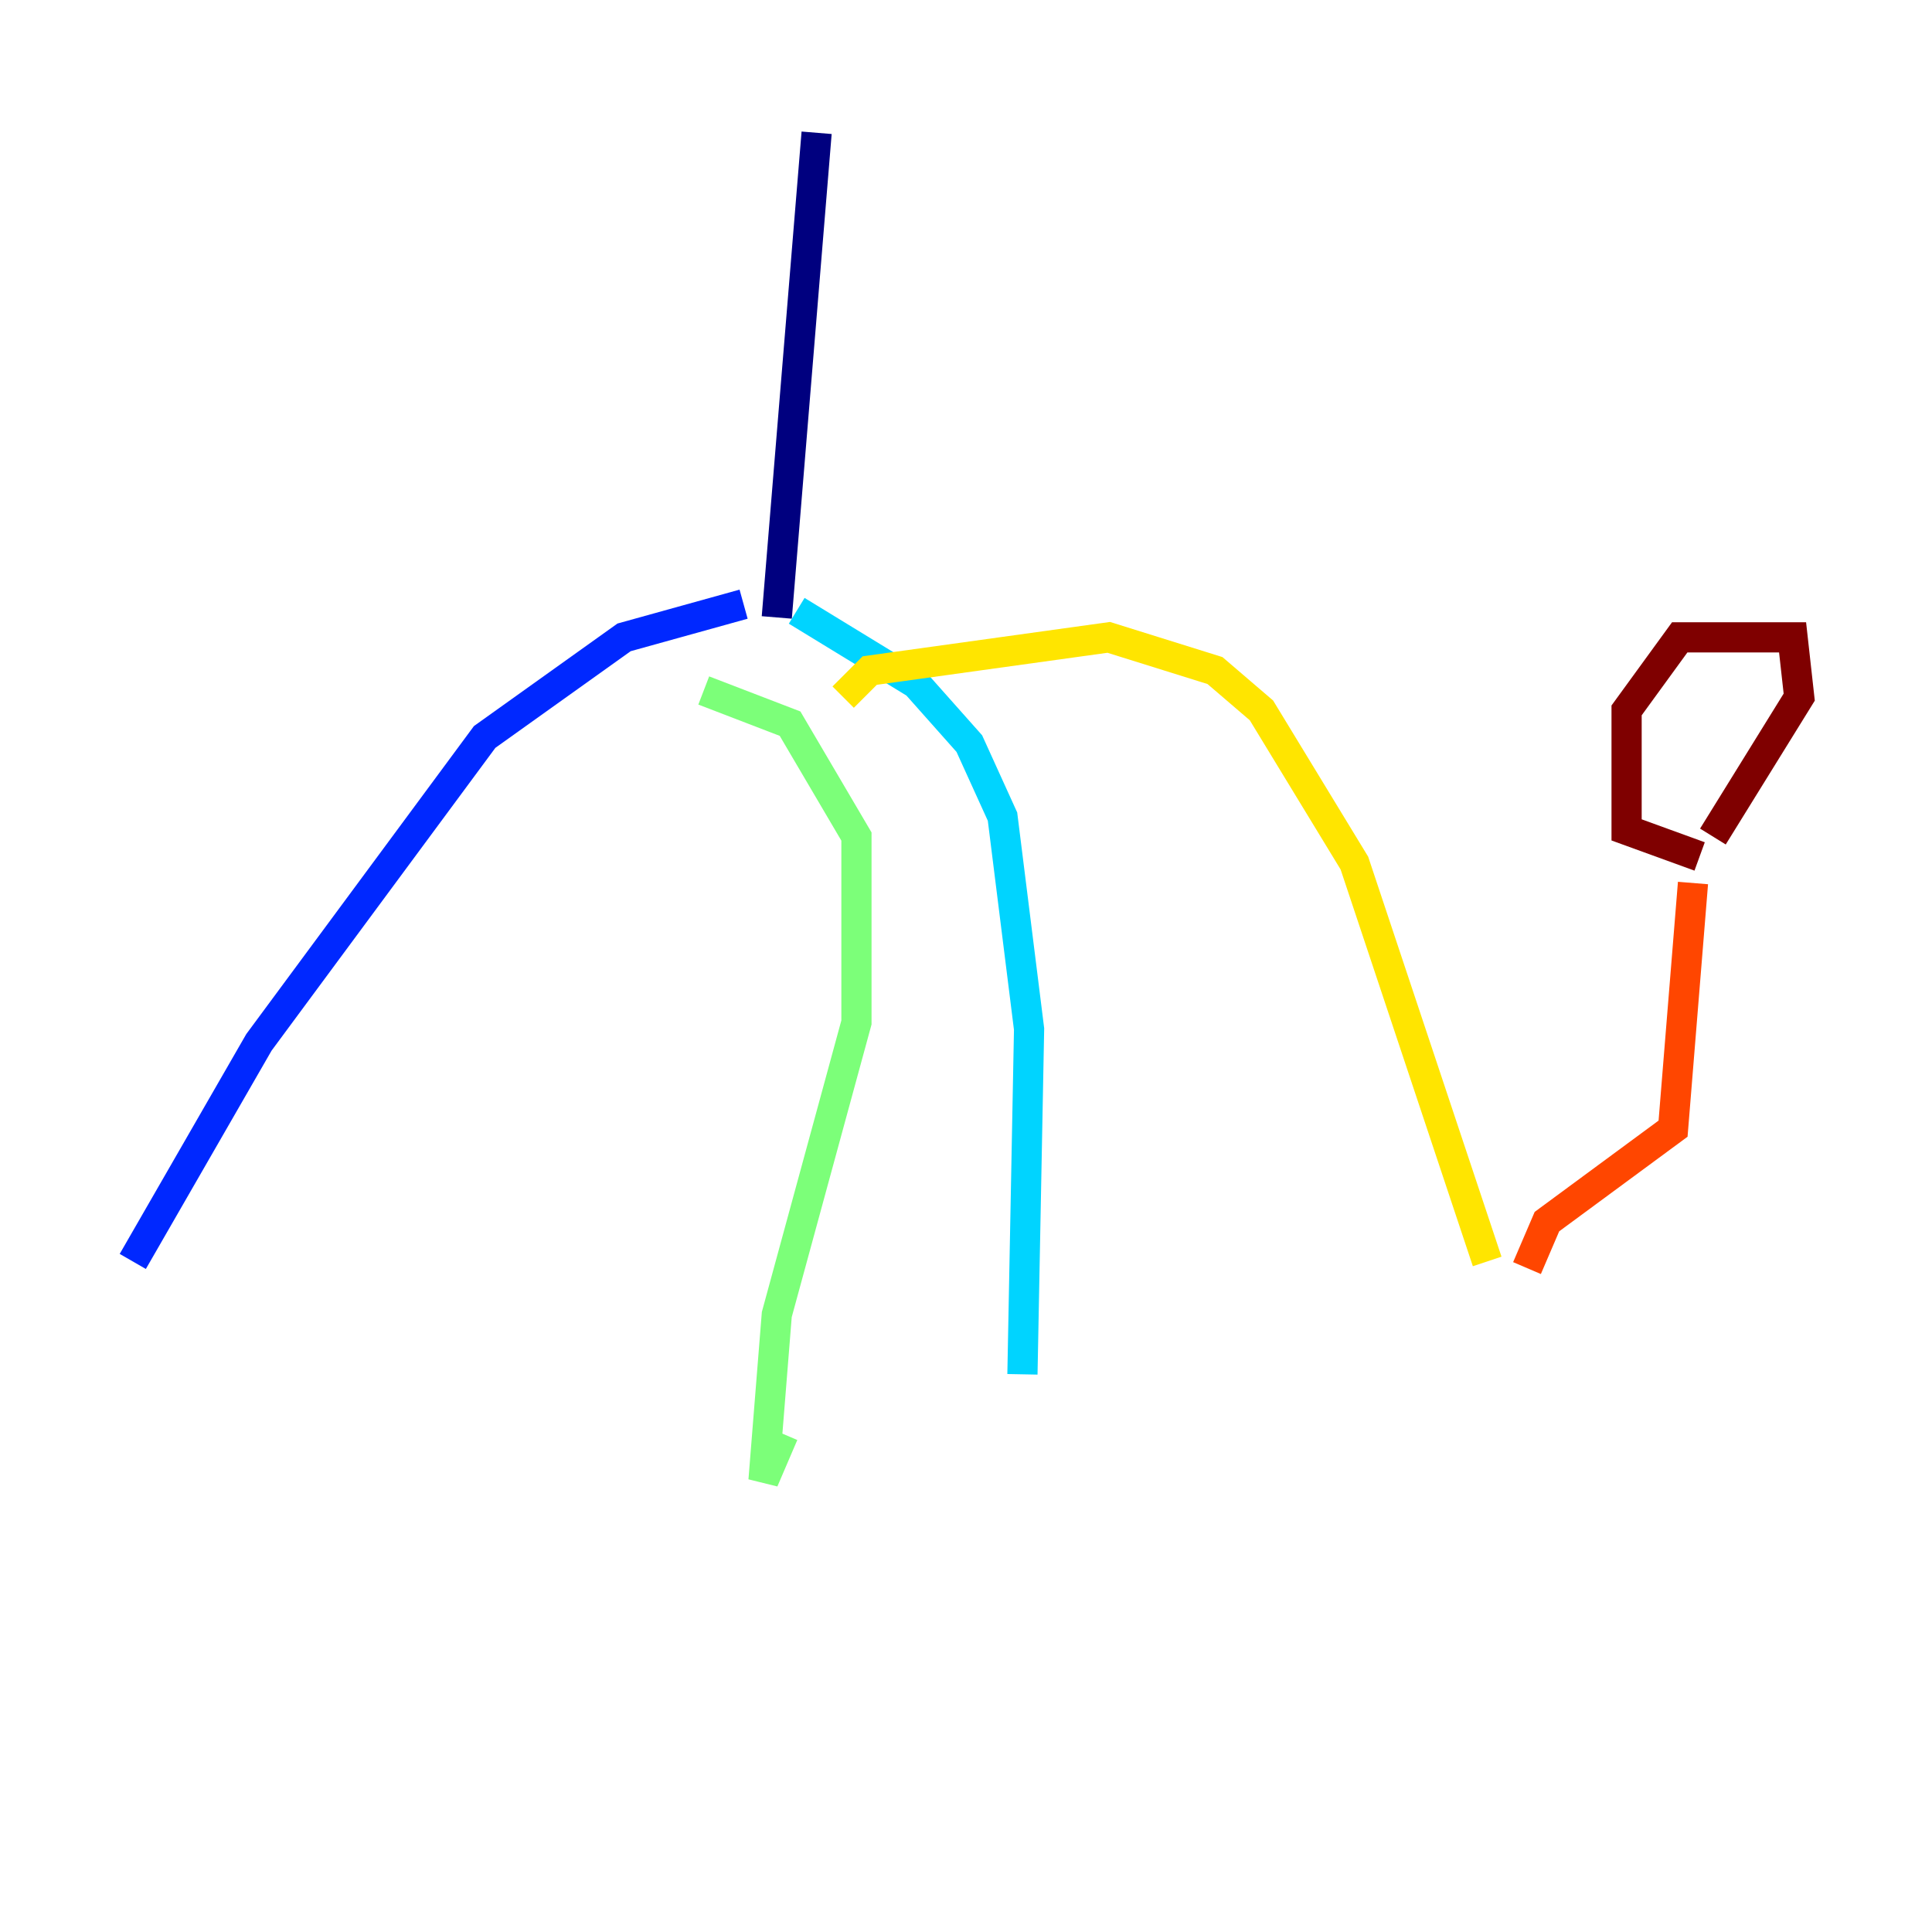 <?xml version="1.0" encoding="utf-8" ?>
<svg baseProfile="tiny" height="128" version="1.2" viewBox="0,0,128,128" width="128" xmlns="http://www.w3.org/2000/svg" xmlns:ev="http://www.w3.org/2001/xml-events" xmlns:xlink="http://www.w3.org/1999/xlink"><defs /><polyline fill="none" points="54.103,8.797 51.464,40.907" stroke="#00007f" stroke-width="2" /><polyline fill="none" points="49.265,40.028 41.347,42.227 32.11,48.825 17.155,69.058 8.797,83.574" stroke="#0028ff" stroke-width="2" /><polyline fill="none" points="52.783,40.467 60.701,45.306 64.22,49.265 66.419,54.103 68.179,68.179 67.739,91.052" stroke="#00d4ff" stroke-width="2" /><polyline fill="none" points="46.625,45.746 52.344,47.945 56.742,55.423 56.742,67.739 51.464,87.093 50.584,98.089 51.904,95.01" stroke="#7cff79" stroke-width="2" /><polyline fill="none" points="55.862,46.186 57.622,44.426 73.457,42.227 80.495,44.426 83.574,47.065 89.732,57.182 98.529,83.574" stroke="#ffe500" stroke-width="2" /><polyline fill="none" points="101.168,84.014 102.488,80.935 110.845,74.777 112.165,58.502" stroke="#ff4600" stroke-width="2" /><polyline fill="none" points="112.605,56.742 107.766,54.983 107.766,47.065 111.285,42.227 118.763,42.227 119.203,46.186 113.484,55.423" stroke="#7f0000" stroke-width="2" /></svg>